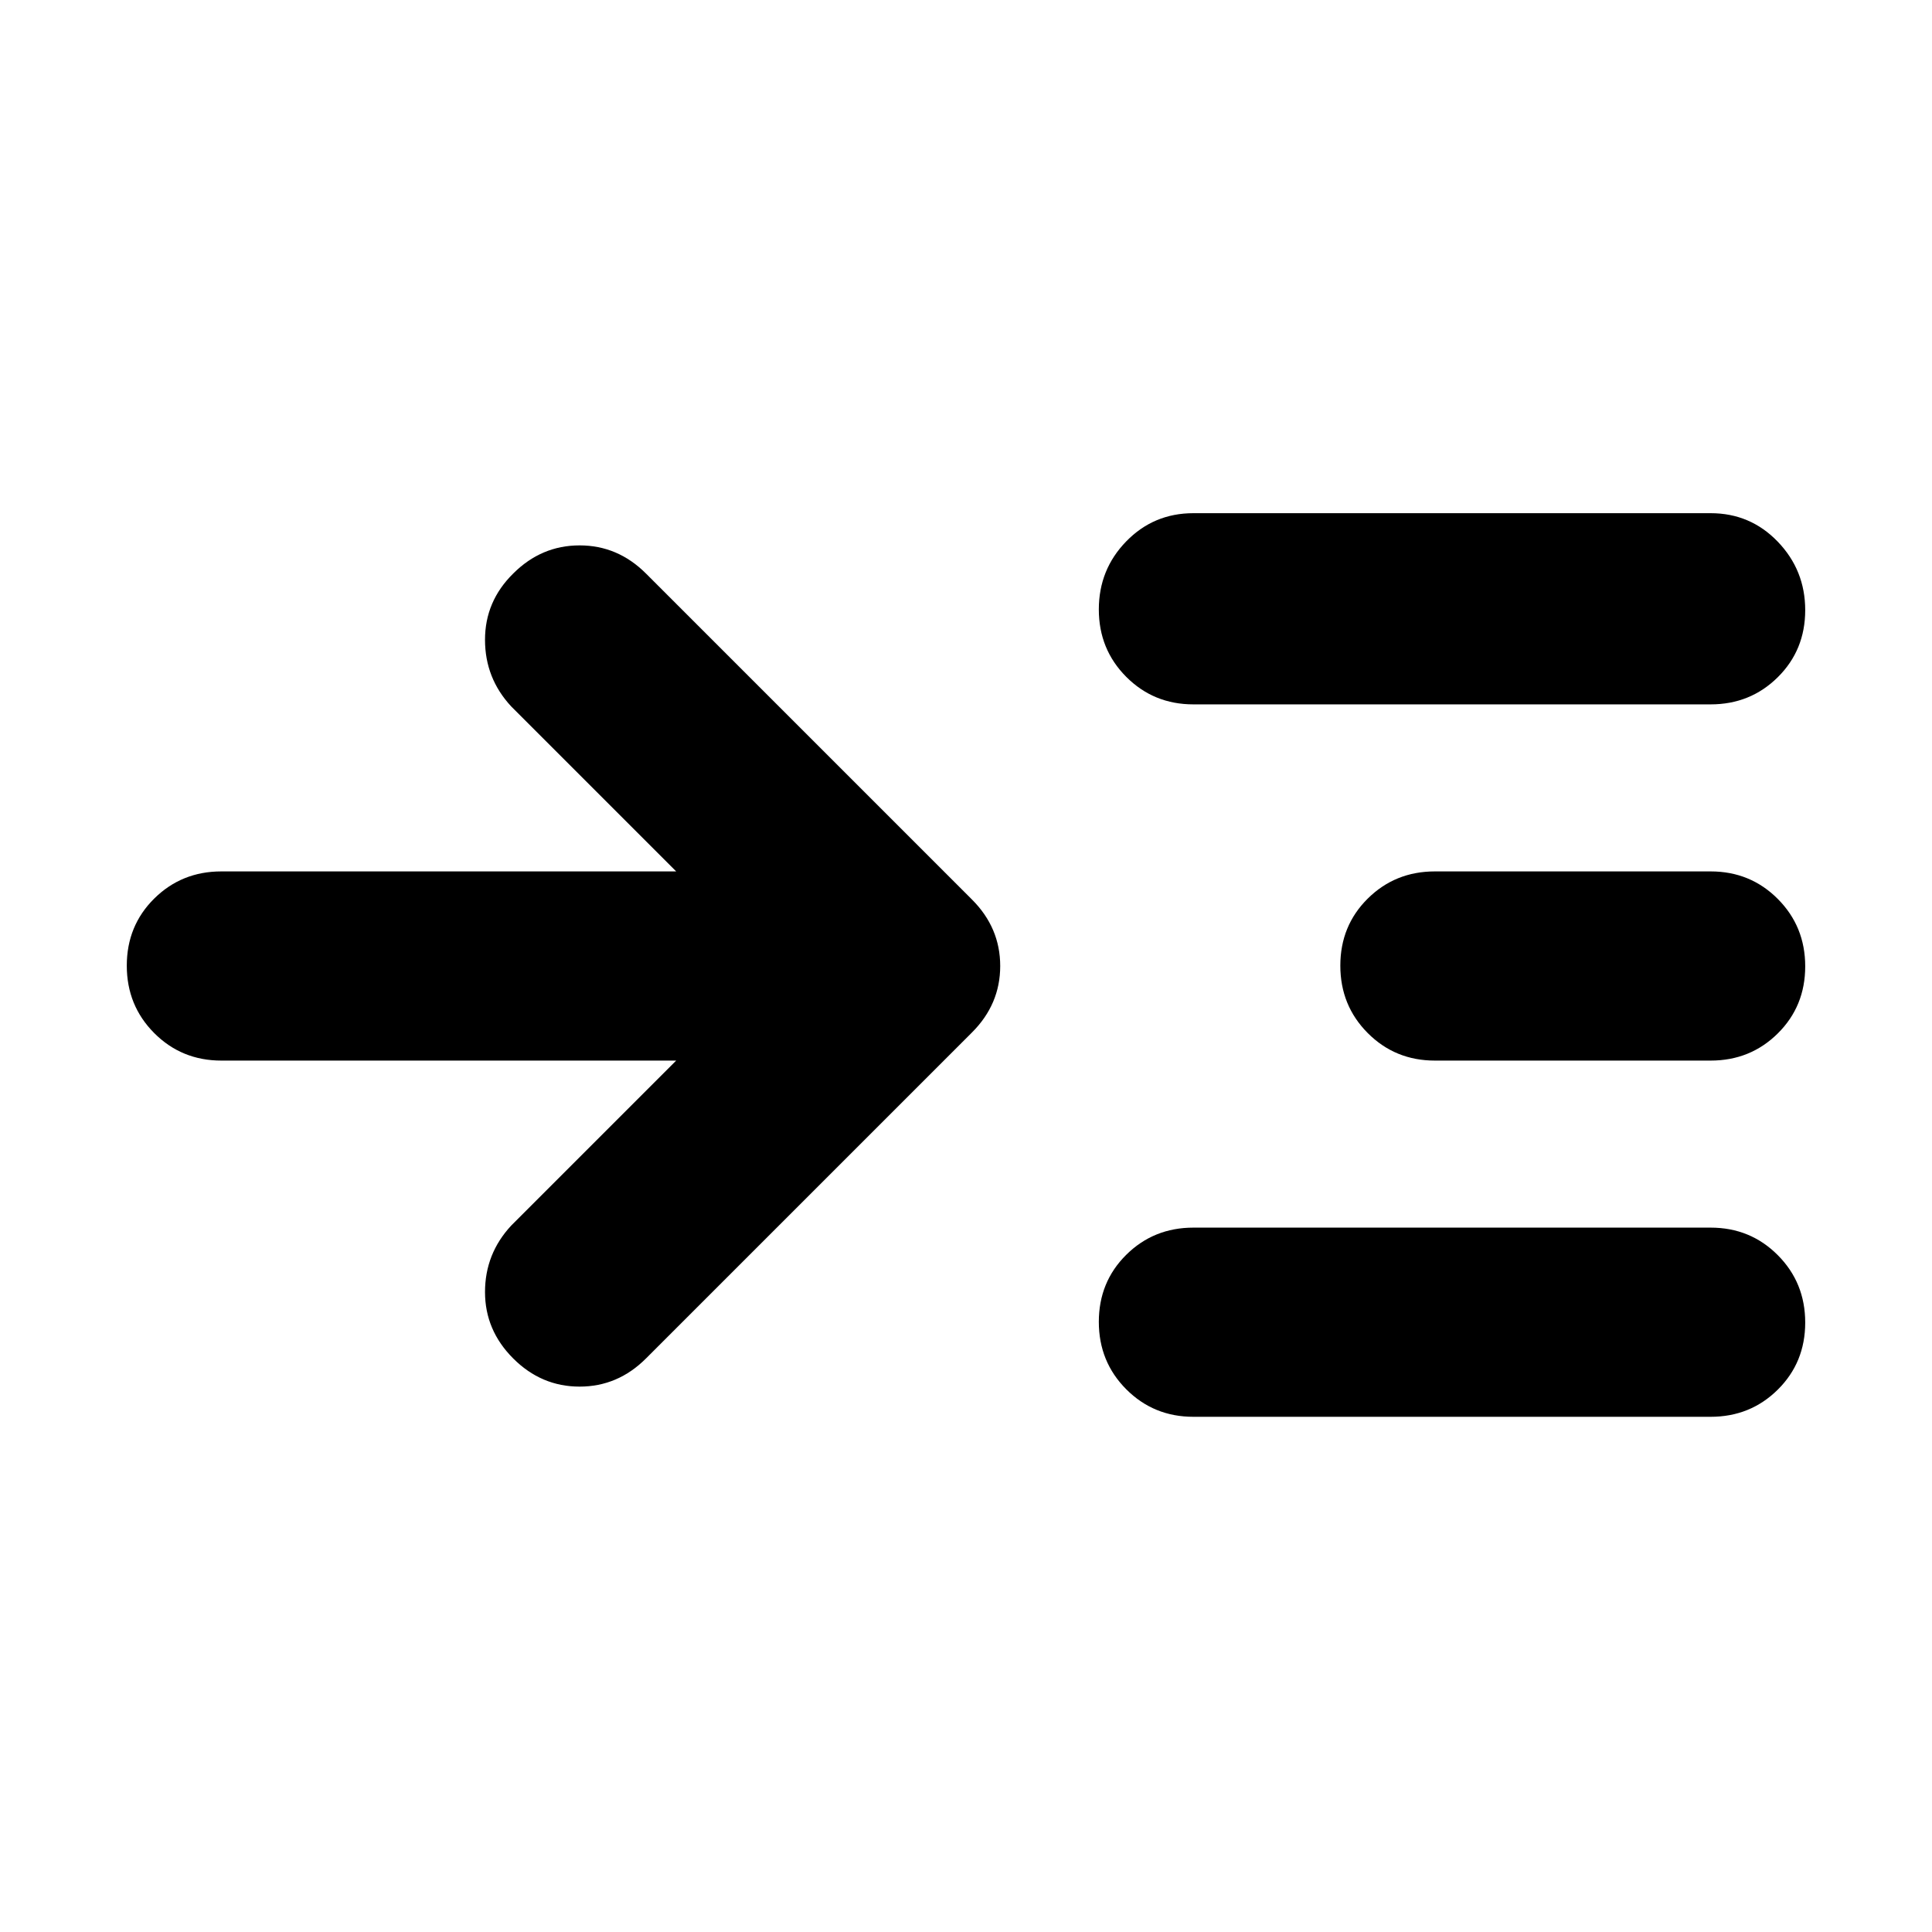 <svg xmlns="http://www.w3.org/2000/svg" width="48" height="48" viewBox="0 -960 960 960"><path d="M336-433H110q-19.75 0-33.375-13.675Q63-460.351 63-480.175 63-500 76.625-513.5 90.25-527 110-527h226l-82-82q-13-14-13-33.1t14-32.9q14-14 33-14t33 14l162 162q14 14 14 33t-14 33L321-285q-14 14-33 14t-33-14q-14-14-14-33t13-33l82-82Zm257-177q-19.75 0-33.375-13.675Q546-637.351 546-657.175 546-677 559.625-691 573.25-705 593-705h257q19.75 0 33.375 14.175 13.625 14.176 13.625 34Q897-637 883.375-623.5 869.75-610 850-610H593Zm0 354q-19.75 0-33.375-13.675Q546-283.351 546-303.175 546-323 559.625-336.5 573.25-350 593-350h257q19.75 0 33.375 13.675Q897-322.649 897-302.825 897-283 883.375-269.5 869.75-256 850-256H593Zm120-177q-19.75 0-33.375-13.675Q666-460.351 666-480.175 666-500 679.625-513.5 693.25-527 713-527h137q19.75 0 33.375 13.675Q897-499.649 897-479.825 897-460 883.375-446.5 869.75-433 850-433H713Z"/></svg>